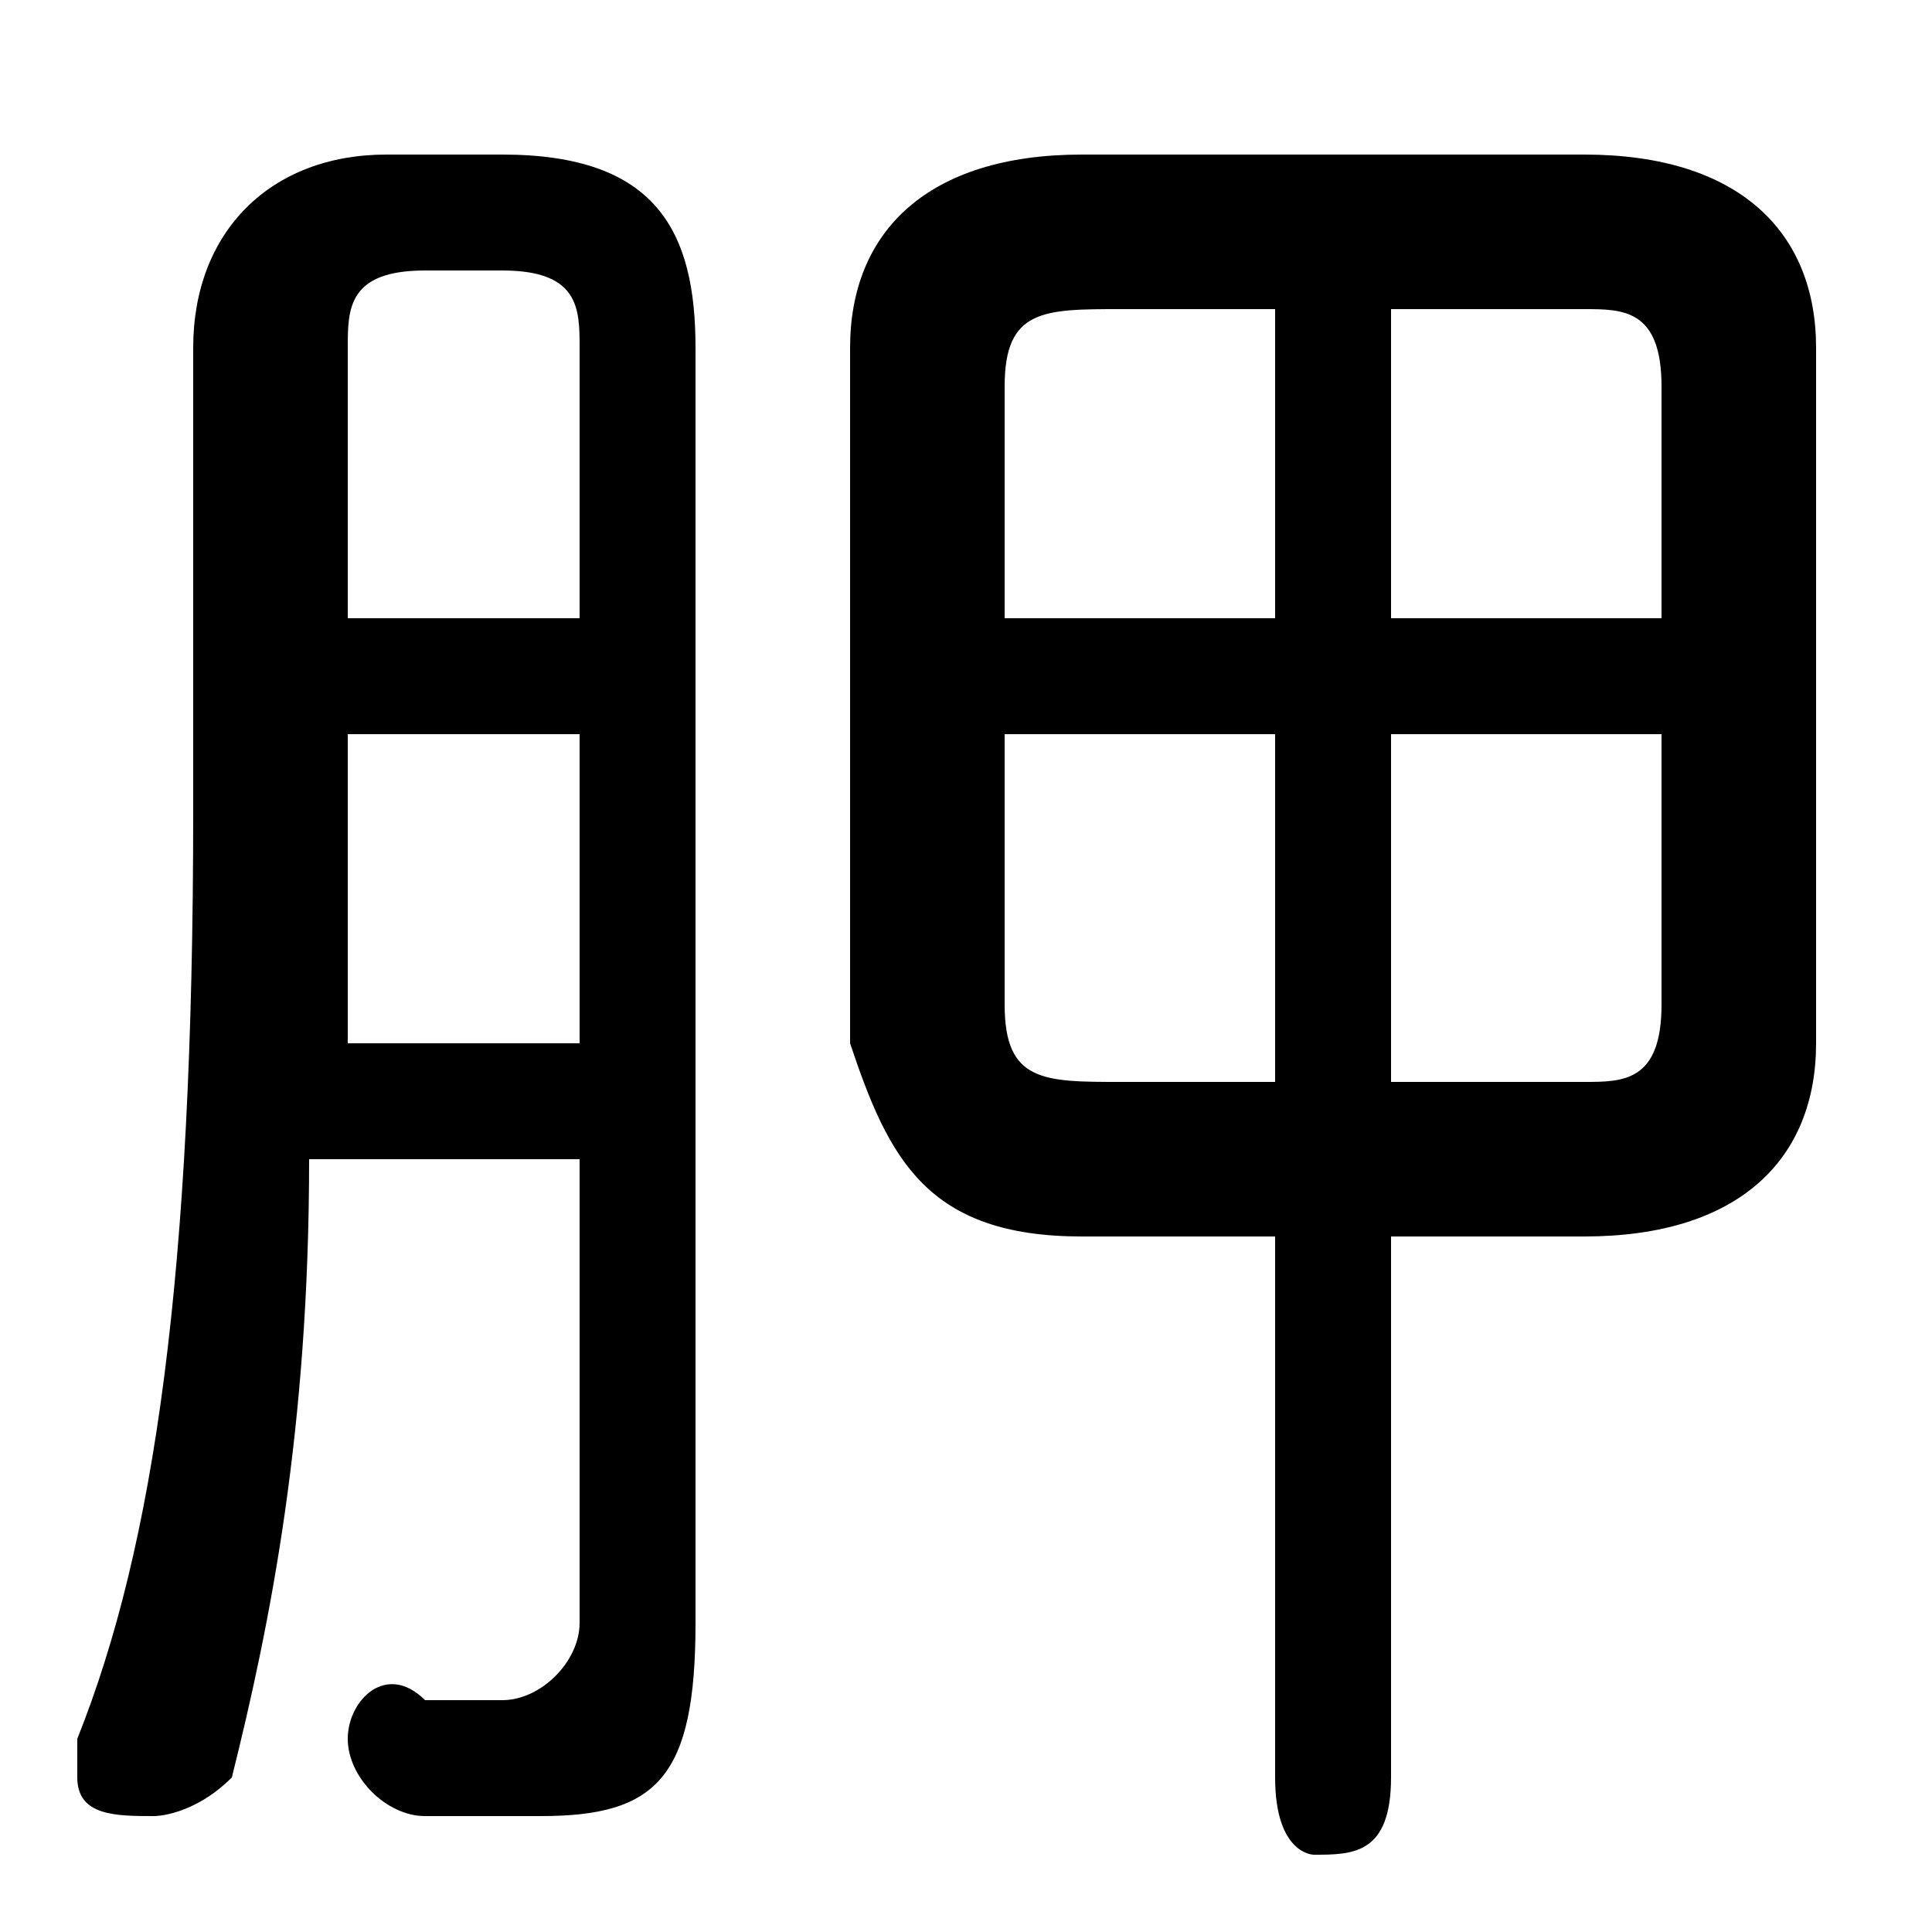 <svg xmlns="http://www.w3.org/2000/svg" viewBox="0 -44.0 50.0 50.0">
    <rect x="0" y="-44.0" width="50.0" height="50.0" fill="#808080" stroke="none"/>
    <g transform="scale(1, -1)">
        <!-- ボディの枠 -->
        <rect x="0" y="-6.0" width="50.0" height="50.0"
            stroke="white" fill="white"/>
        <!-- グリフ座標系の原点 -->
        <circle cx="0" cy="0" r="5" fill="white"/>
        <!-- グリフのアウトライン -->
        <g style="fill:black;stroke:#000000;stroke-width:0;stroke-linecap:round;stroke-linejoin:round;">
        <path d="M 36.0 12.0 L 41.0 12.0 C 45.0 12.0 47.0 14.0 47.0 17.0 L 47.0 35.0 C 47.0 38.0 45.0 40.0 41.0 40.0 L 28.0 40.0 C 24.0 40.0 22.0 38.0 22.0 35.0 L 22.0 17.0 C 23.0 14.0 24.0 12.0 28.0 12.0 L 33.0 12.0 L 33.0 -2.0 C 33.0 -4.0 34.0 -4.0 34.0 -4.0 C 35.0 -4.0 36.0 -4.0 36.0 -2.0 Z M 36.0 25.0 L 43.0 25.0 L 43.0 18.0 C 43.0 16.0 42.0 16.0 41.0 16.0 L 36.0 16.0 Z M 33.0 25.0 L 33.0 16.0 L 29.0 16.0 C 27.0 16.0 26.0 16.0 26.0 18.0 L 26.0 25.0 Z M 36.0 36.0 L 41.0 36.0 C 42.0 36.0 43.0 36.0 43.0 34.0 L 43.0 28.0 L 36.0 28.0 Z M 33.0 36.0 L 33.0 28.0 L 26.0 28.0 L 26.0 34.0 C 26.0 36.0 27.0 36.0 29.0 36.0 Z M 15.0 14.0 L 15.0 2.0 C 15.0 1.0 14.0 0.0 13.0 0.0 C 13.0 0.0 12.0 0.0 11.0 0.0 C 10.0 1.0 9.0 -0.0 9.0 -1.0 C 9.0 -2.0 10.0 -3.0 11.0 -3.0 C 12.0 -3.0 13.0 -3.0 14.0 -3.0 C 17.0 -3.0 18.0 -2.0 18.0 2.0 L 18.0 35.0 C 18.0 38.0 17.0 40.0 13.0 40.0 L 10.0 40.0 C 7.0 40.0 5.0 38.0 5.0 35.0 L 5.0 23.0 C 5.0 11.0 4.0 4.0 2.0 -1.0 C 2.0 -1.0 2.0 -1.0 2.0 -2.0 C 2.0 -3.0 3.0 -3.0 4.0 -3.0 C 4.0 -3.0 5.0 -3.0 6.0 -2.0 C 7.0 2.0 8.0 7.0 8.0 14.0 Z M 15.0 28.0 L 9.0 28.0 L 9.0 35.0 C 9.0 36.0 9.0 37.0 11.0 37.0 L 13.0 37.0 C 15.0 37.0 15.0 36.0 15.0 35.0 Z M 15.0 25.0 L 15.0 17.0 L 9.0 17.0 C 9.0 19.0 9.0 21.0 9.0 23.0 L 9.0 25.0 Z"/>
    </g>
    </g>
</svg>
